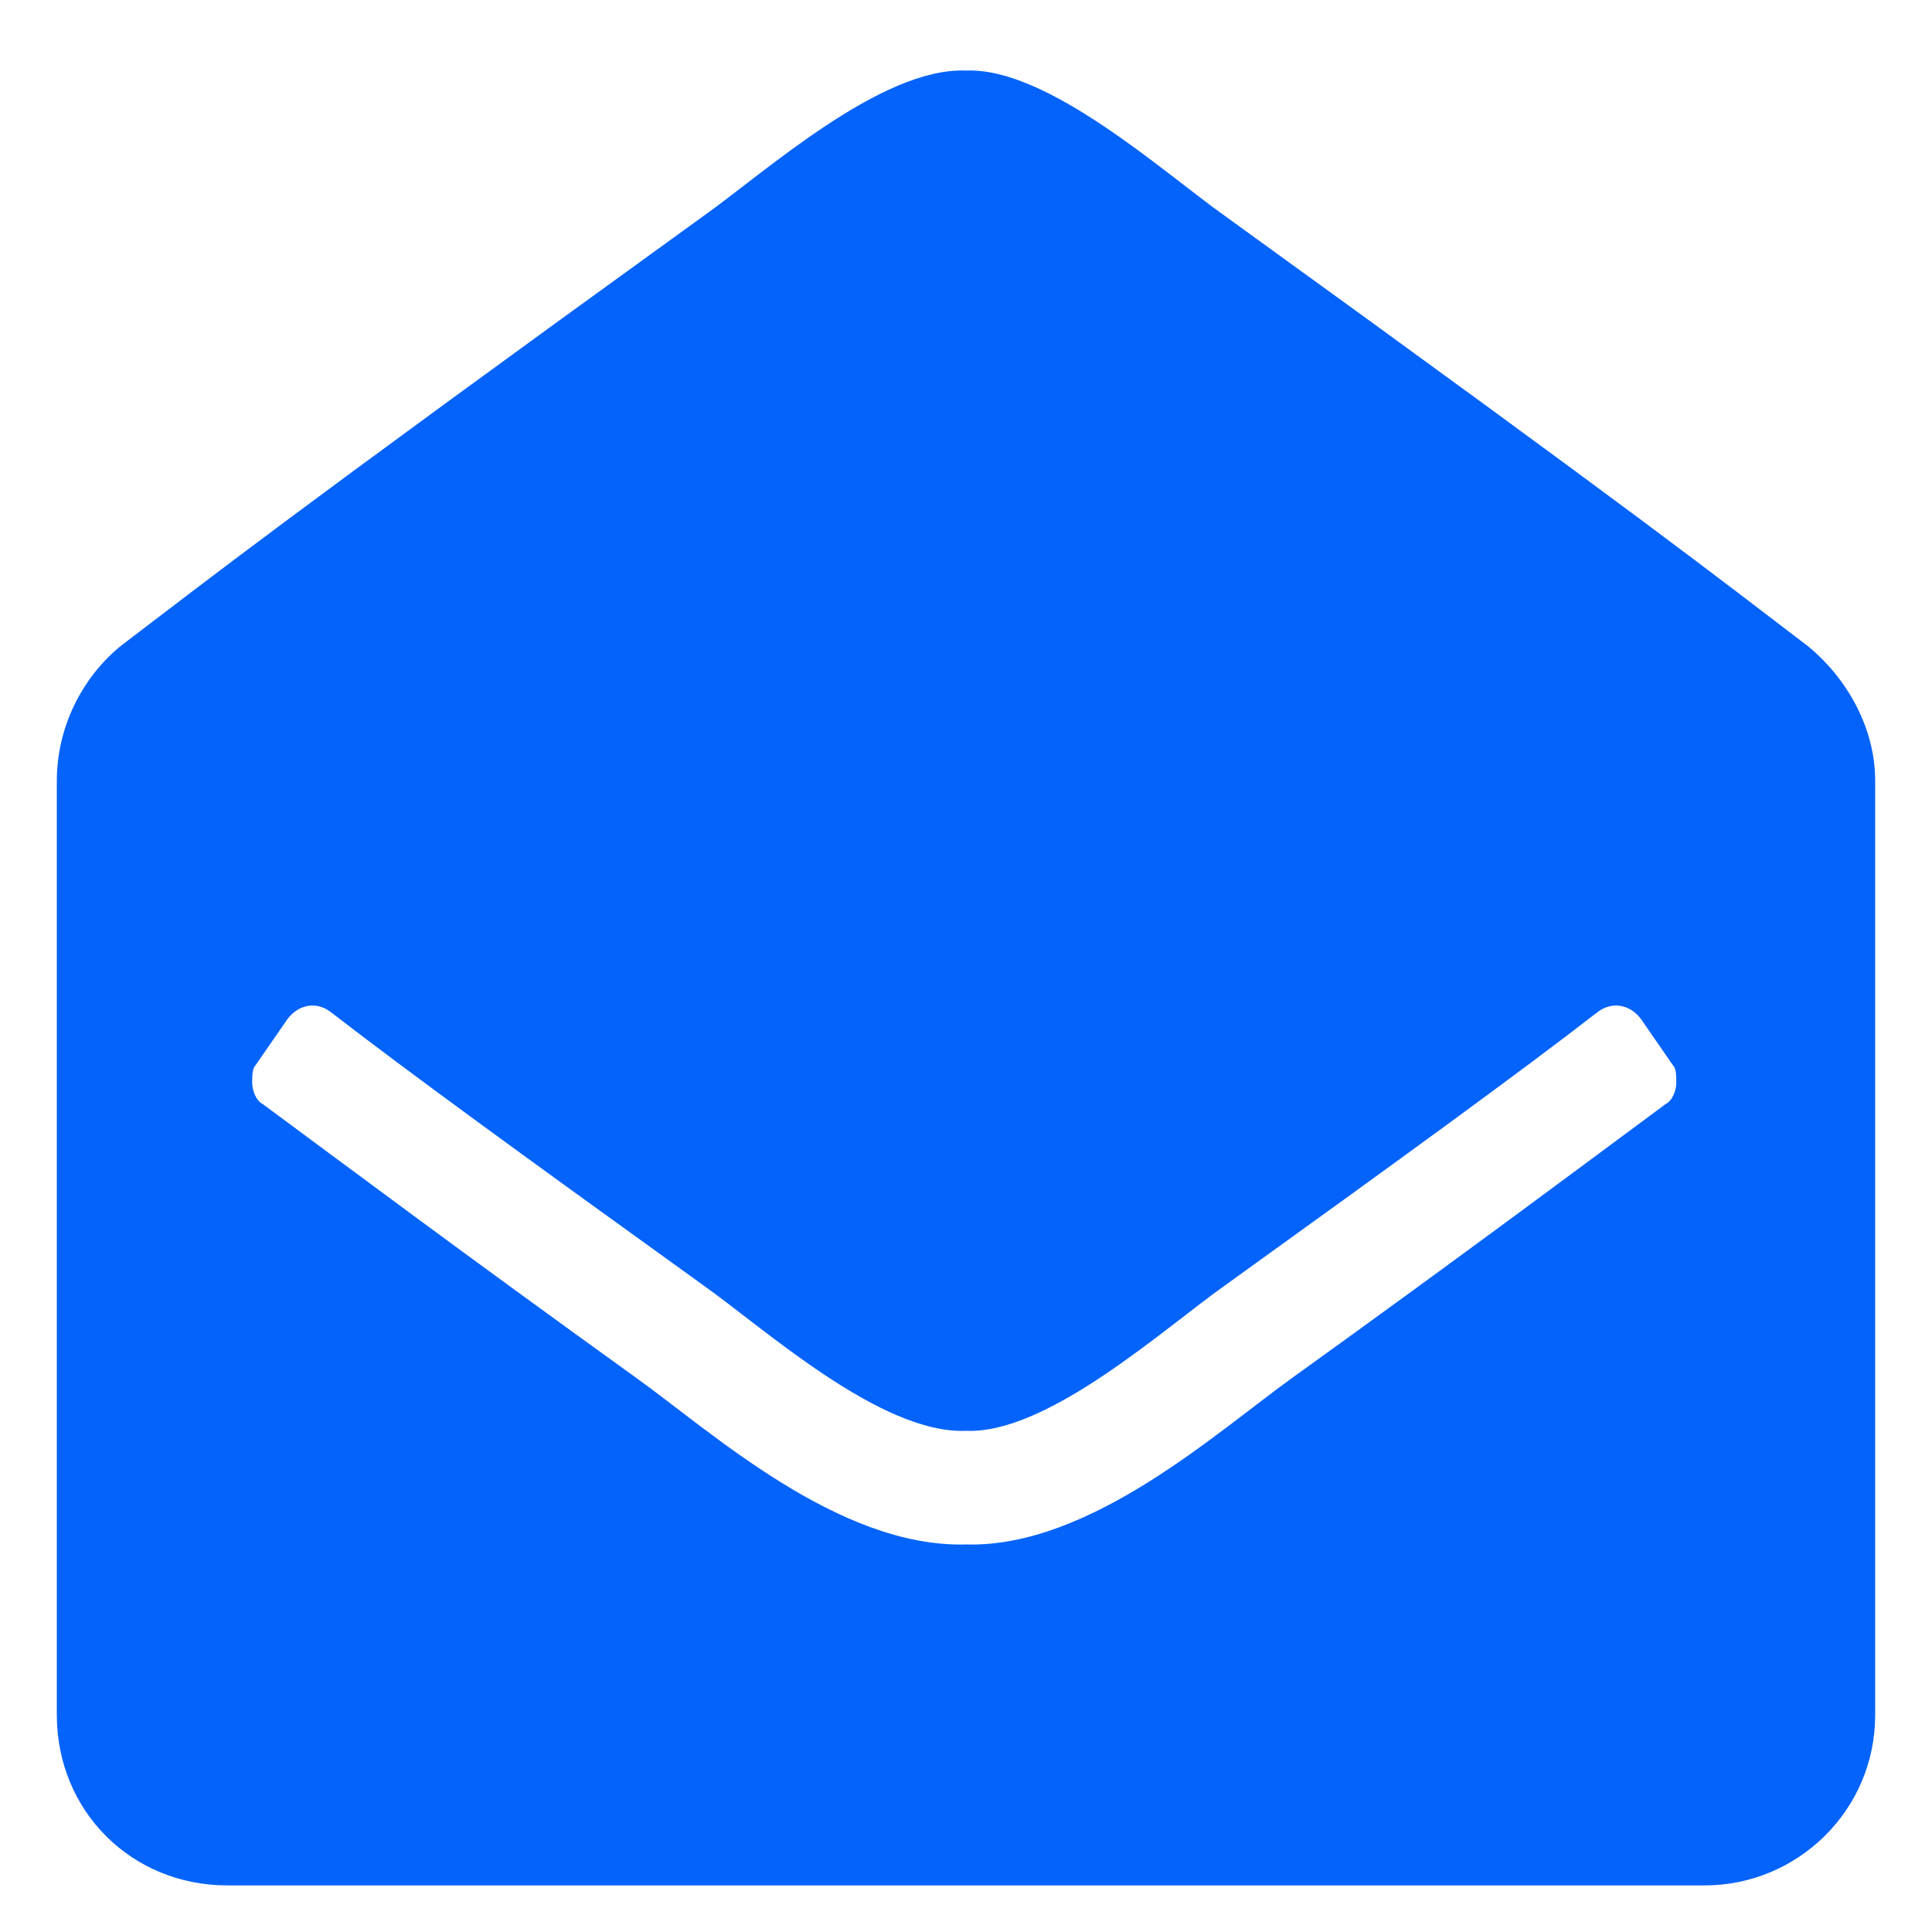 <svg width="17" height="17" viewBox="0 0 17 17" fill="none" xmlns="http://www.w3.org/2000/svg">
<path d="M16.5 15.09C16.5 15.934 15.812 16.59 15 16.59H2C1.156 16.59 0.5 15.934 0.5 15.09V6.871C0.5 6.402 0.719 5.965 1.062 5.684C1.844 5.09 2.469 4.59 6.188 1.902C6.719 1.527 7.75 0.59 8.5 0.621C9.219 0.59 10.25 1.527 10.781 1.902C14.5 4.59 15.125 5.09 15.906 5.684C16.25 5.965 16.5 6.402 16.5 6.871V15.09ZM14.438 8.965C14.344 8.84 14.188 8.809 14.062 8.902C13.375 9.434 12.344 10.184 10.781 11.309C10.25 11.684 9.219 12.621 8.5 12.59C7.75 12.621 6.719 11.684 6.188 11.309C4.625 10.184 3.594 9.434 2.906 8.902C2.781 8.809 2.625 8.84 2.531 8.965L2.25 9.371C2.219 9.402 2.219 9.465 2.219 9.527C2.219 9.59 2.25 9.684 2.312 9.715C3.031 10.246 4.031 10.996 5.594 12.121C6.25 12.59 7.375 13.621 8.5 13.59C9.594 13.621 10.719 12.59 11.375 12.121C12.938 10.996 13.938 10.246 14.656 9.715C14.719 9.684 14.75 9.59 14.75 9.527C14.75 9.465 14.75 9.402 14.719 9.371L14.438 8.965Z" fill="#0463FA"/>
</svg>
